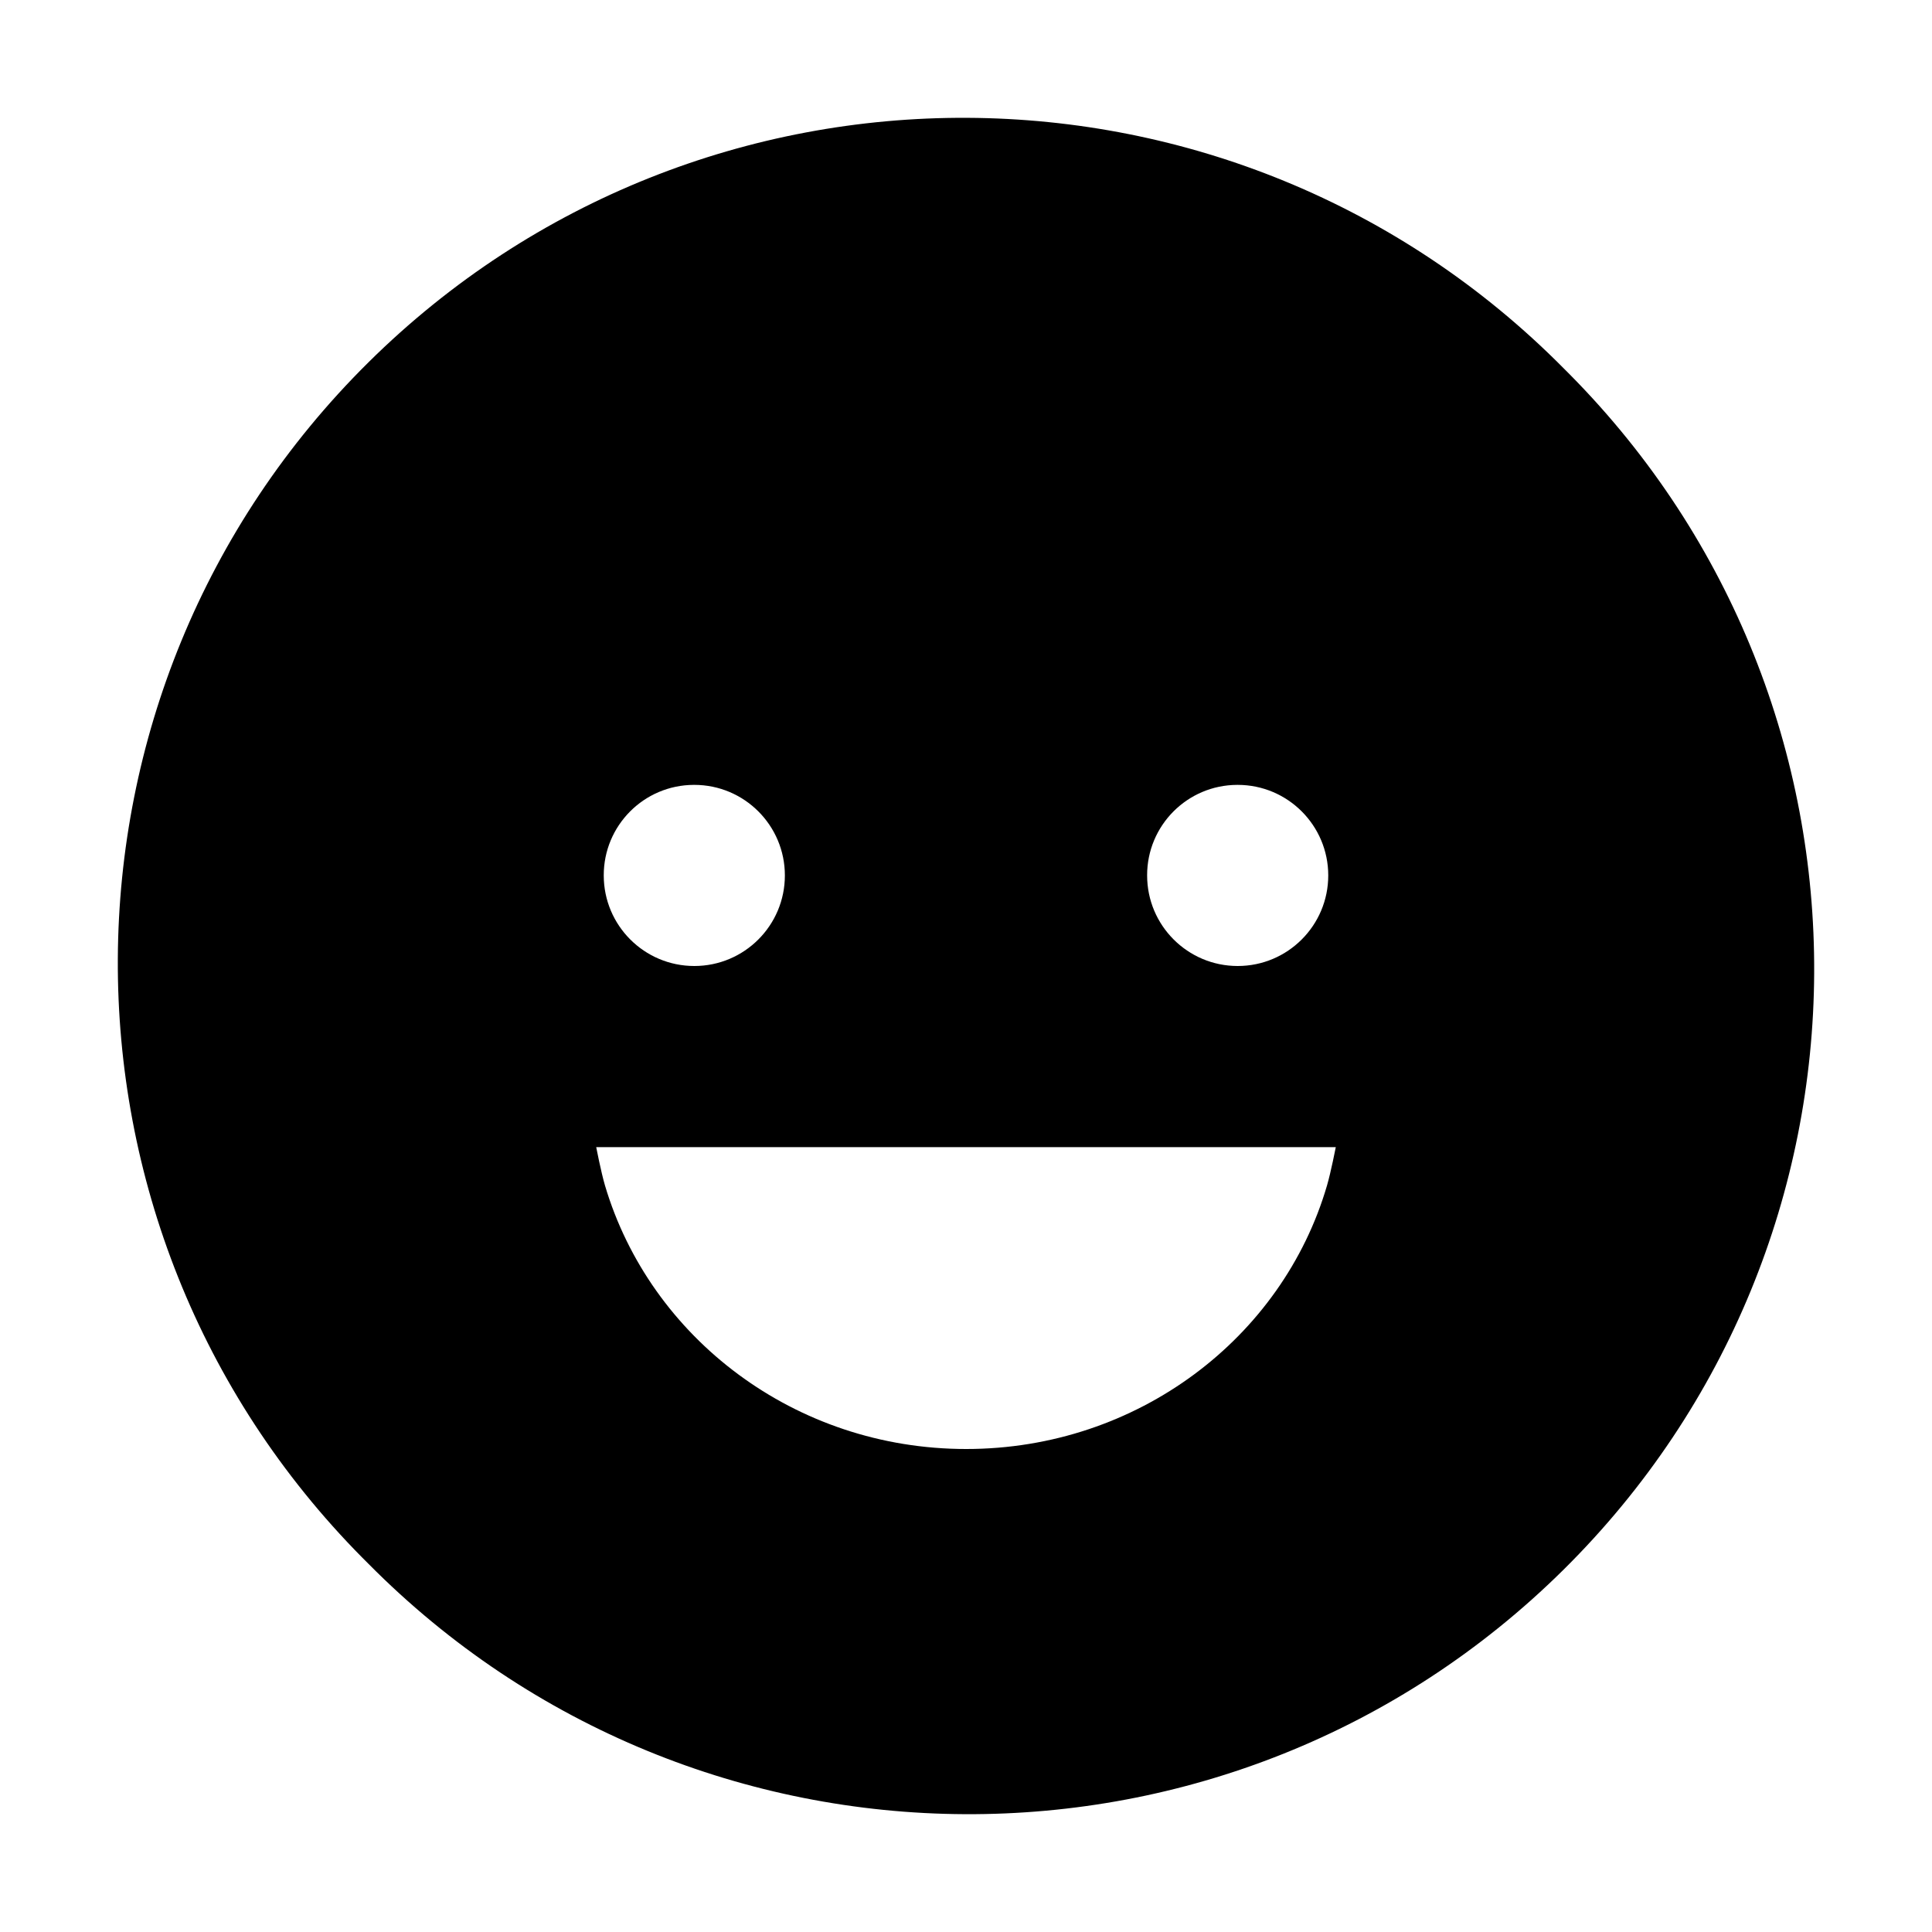 <?xml version="1.0" encoding="iso-8859-1"?>
<!-- Generator: Adobe Illustrator 24.3.0, SVG Export Plug-In . SVG Version: 6.00 Build 0)  -->
<svg version="1.1" id="Layer_1" xmlns="http://www.w3.org/2000/svg" xmlns:xlink="http://www.w3.org/1999/xlink" x="0px" y="0px"
	 viewBox="0 0 512 512" style="enable-background:new 0 0 512 512;" xml:space="preserve">
<path d="M414.39,97.61C327.343,9.704,185.516,9.007,97.61,96.054s-88.603,228.874-1.557,316.78c0.516,0.521,1.035,1.04,1.557,1.557
	c87.047,87.906,228.874,88.603,316.78,1.557s88.603-228.874,1.557-316.78C415.43,98.645,414.911,98.126,414.39,97.61z M328,208
	c13.255,0,24,10.745,24,24s-10.745,24-24,24s-24-10.745-24-24l0,0c-0.033-13.222,10.658-23.967,23.88-24
	C327.92,208,327.96,208,328,208z M184,208c13.255,0,24,10.745,24,24s-10.745,24-24,24s-24-10.745-24-24l0,0
	c-0.033-13.222,10.658-23.967,23.88-24C183.92,208,183.96,208,184,208z M256.05,384c-45.42,0-83.75-29.49-95.72-69.83
	C159.29,310.65,158,304,158,304h196c0,0-1.31,6.69-2.33,10.17C339.89,354.53,301.47,384,256.05,384z"/>
</svg>
